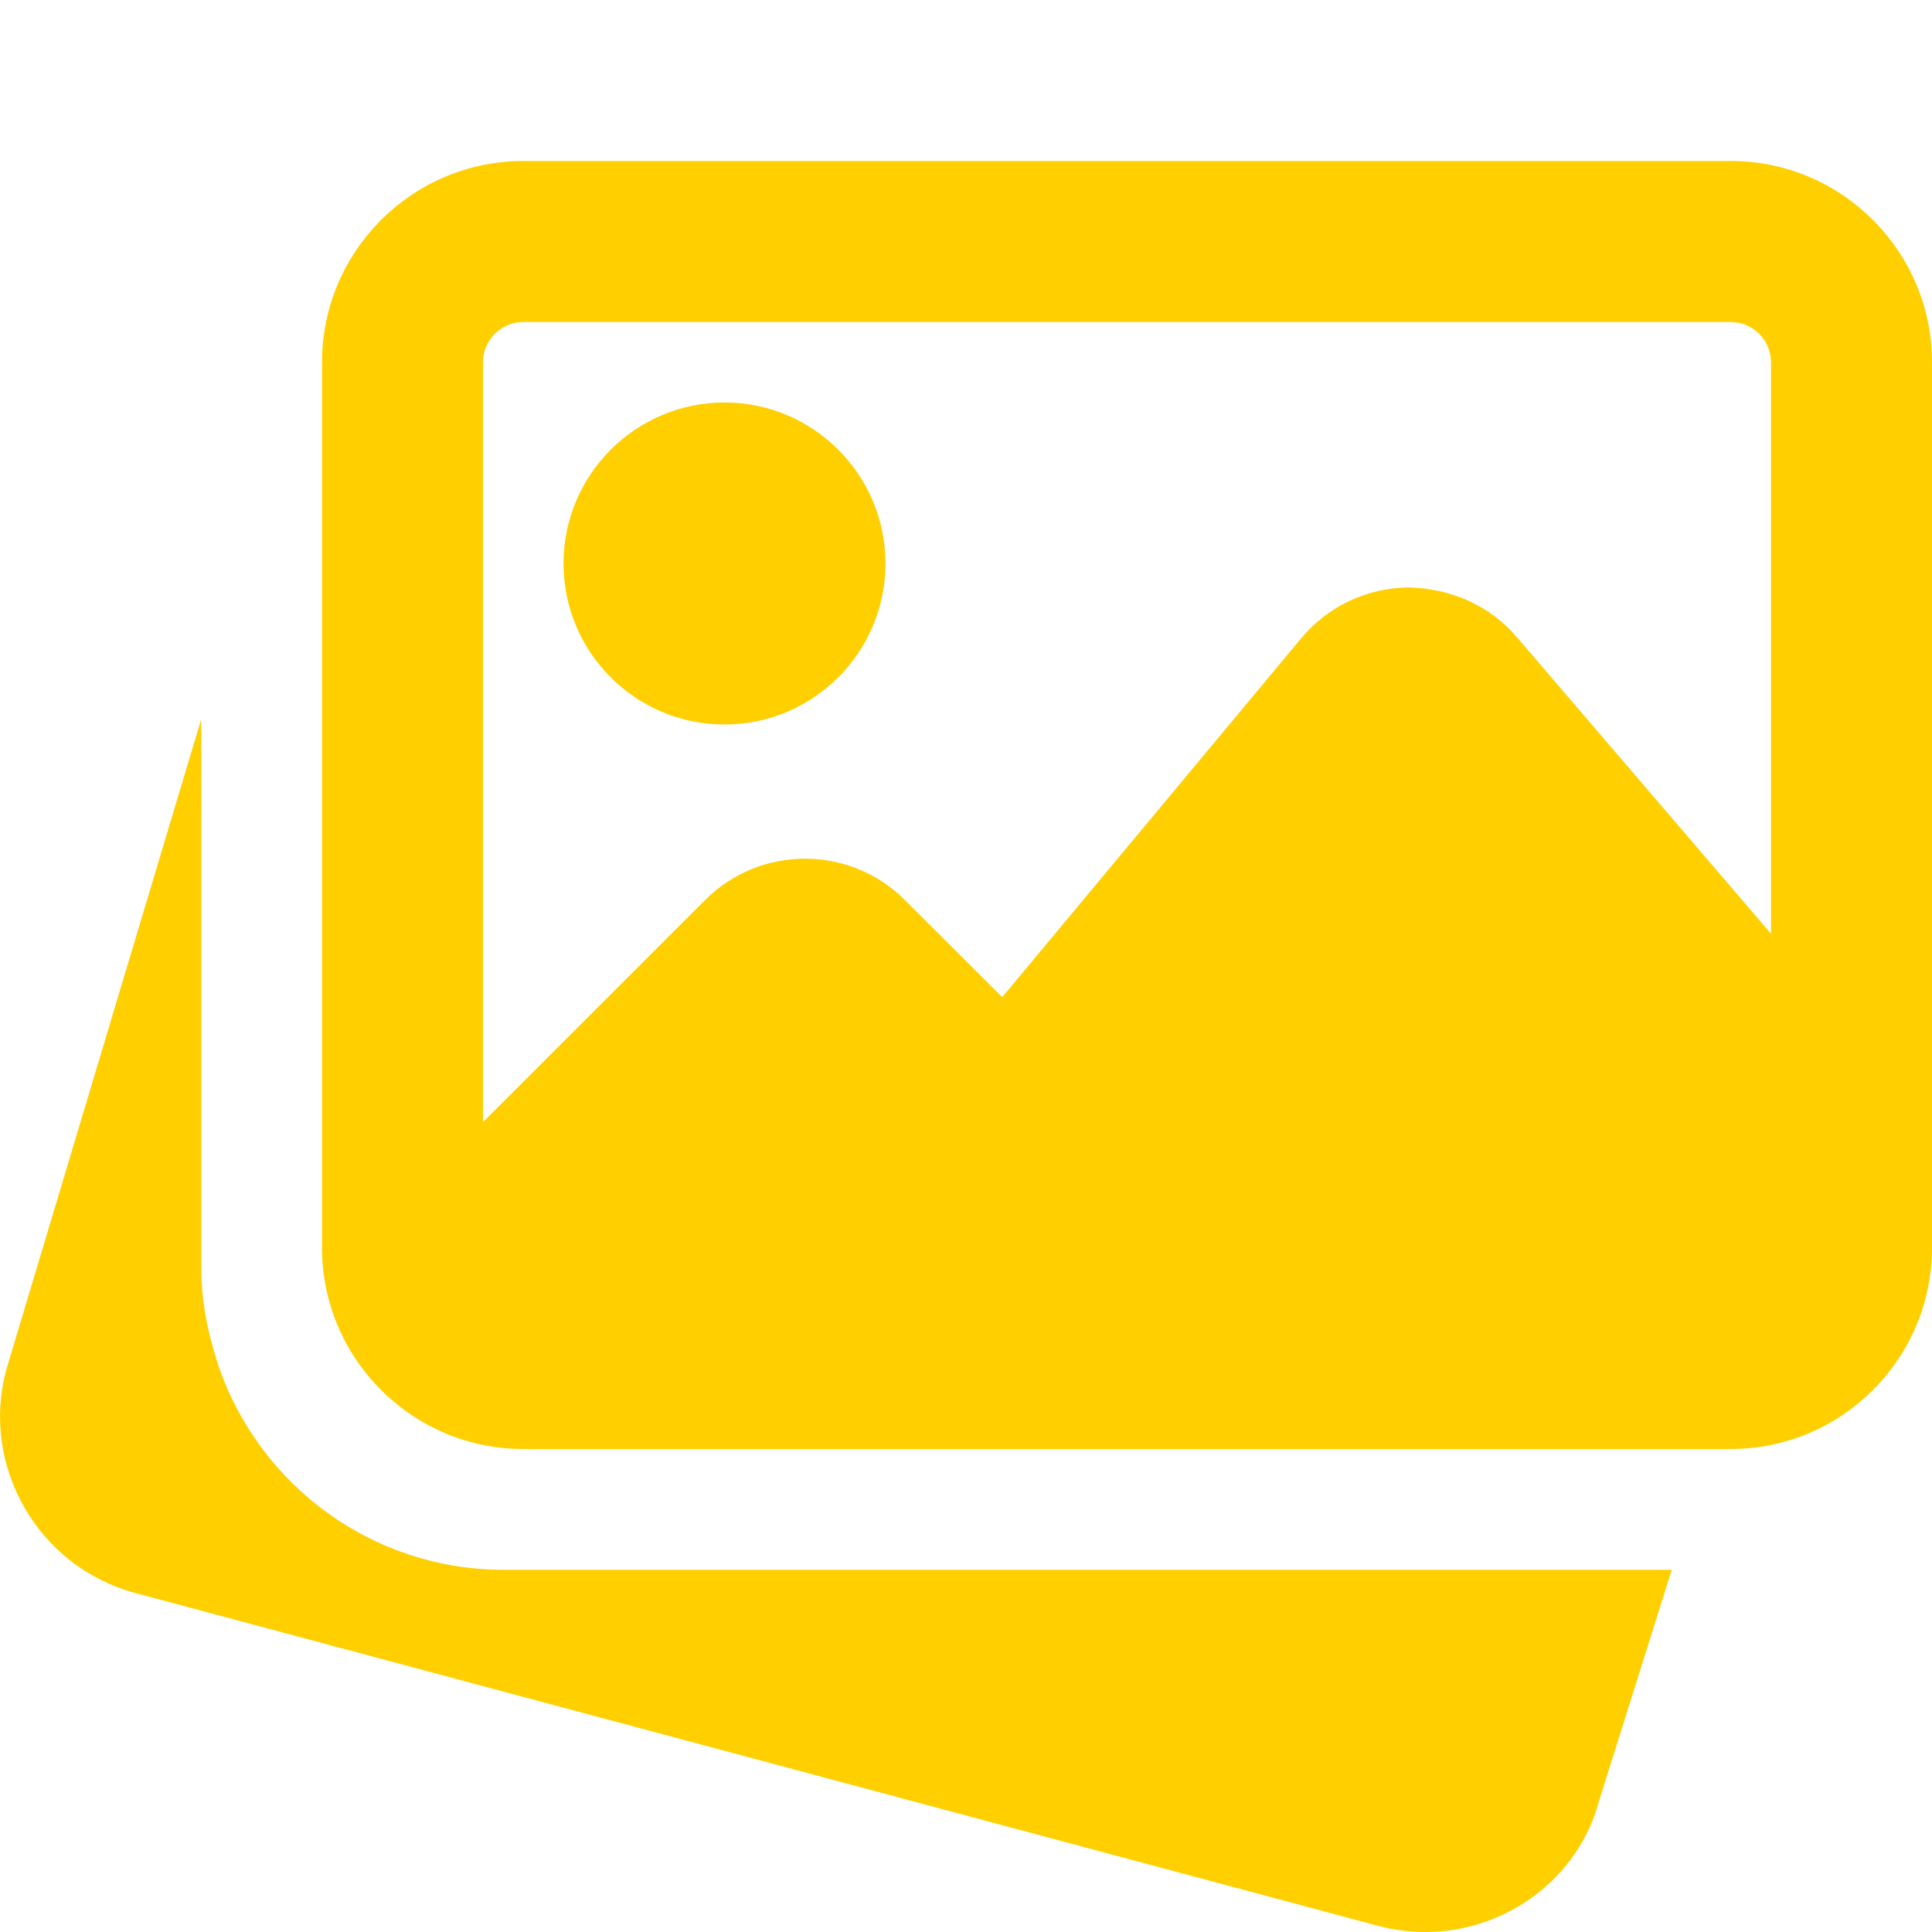 <svg width="40" height="40" viewBox="0 0 40 40" fill="none" xmlns="http://www.w3.org/2000/svg">
<g clip-path="url(#clip0)">
<path d="M10.417 32.5C7.748 32.5 5.375 30.792 4.513 28.248L4.455 28.057C4.252 27.383 4.167 26.817 4.167 26.25V14.887L0.123 28.383C-0.397 30.368 0.788 32.427 2.777 32.975L28.548 39.877C28.87 39.96 29.192 40 29.508 40C31.168 40 32.685 38.898 33.11 37.275L34.612 32.5H10.417Z" fill="#FFCF00"/>
<path d="M15 15C16.838 15 18.333 13.505 18.333 11.667C18.333 9.828 16.838 8.333 15 8.333C13.162 8.333 11.667 9.828 11.667 11.667C11.667 13.505 13.162 15 15 15Z" fill="#FFCF00"/>
<path d="M35.833 3.333H10.833C8.537 3.333 6.667 5.203 6.667 7.5V25.833C6.667 28.13 8.537 30 10.833 30H35.833C38.13 30 40 28.13 40 25.833V7.5C40 5.203 38.13 3.333 35.833 3.333ZM10.833 6.667H35.833C36.293 6.667 36.667 7.04 36.667 7.5V19.332L31.402 13.188C30.843 12.533 30.035 12.183 29.167 12.163C28.303 12.168 27.493 12.552 26.94 13.215L20.75 20.645L18.733 18.633C17.593 17.493 15.738 17.493 14.6 18.633L10 23.232V7.5C10 7.04 10.373 6.667 10.833 6.667Z" fill="#FFCF00"/>
</g>
<defs>
<clipPath id="clip0">
<rect width="40" height="40" fill="white"/>
</clipPath>
</defs>
</svg>
